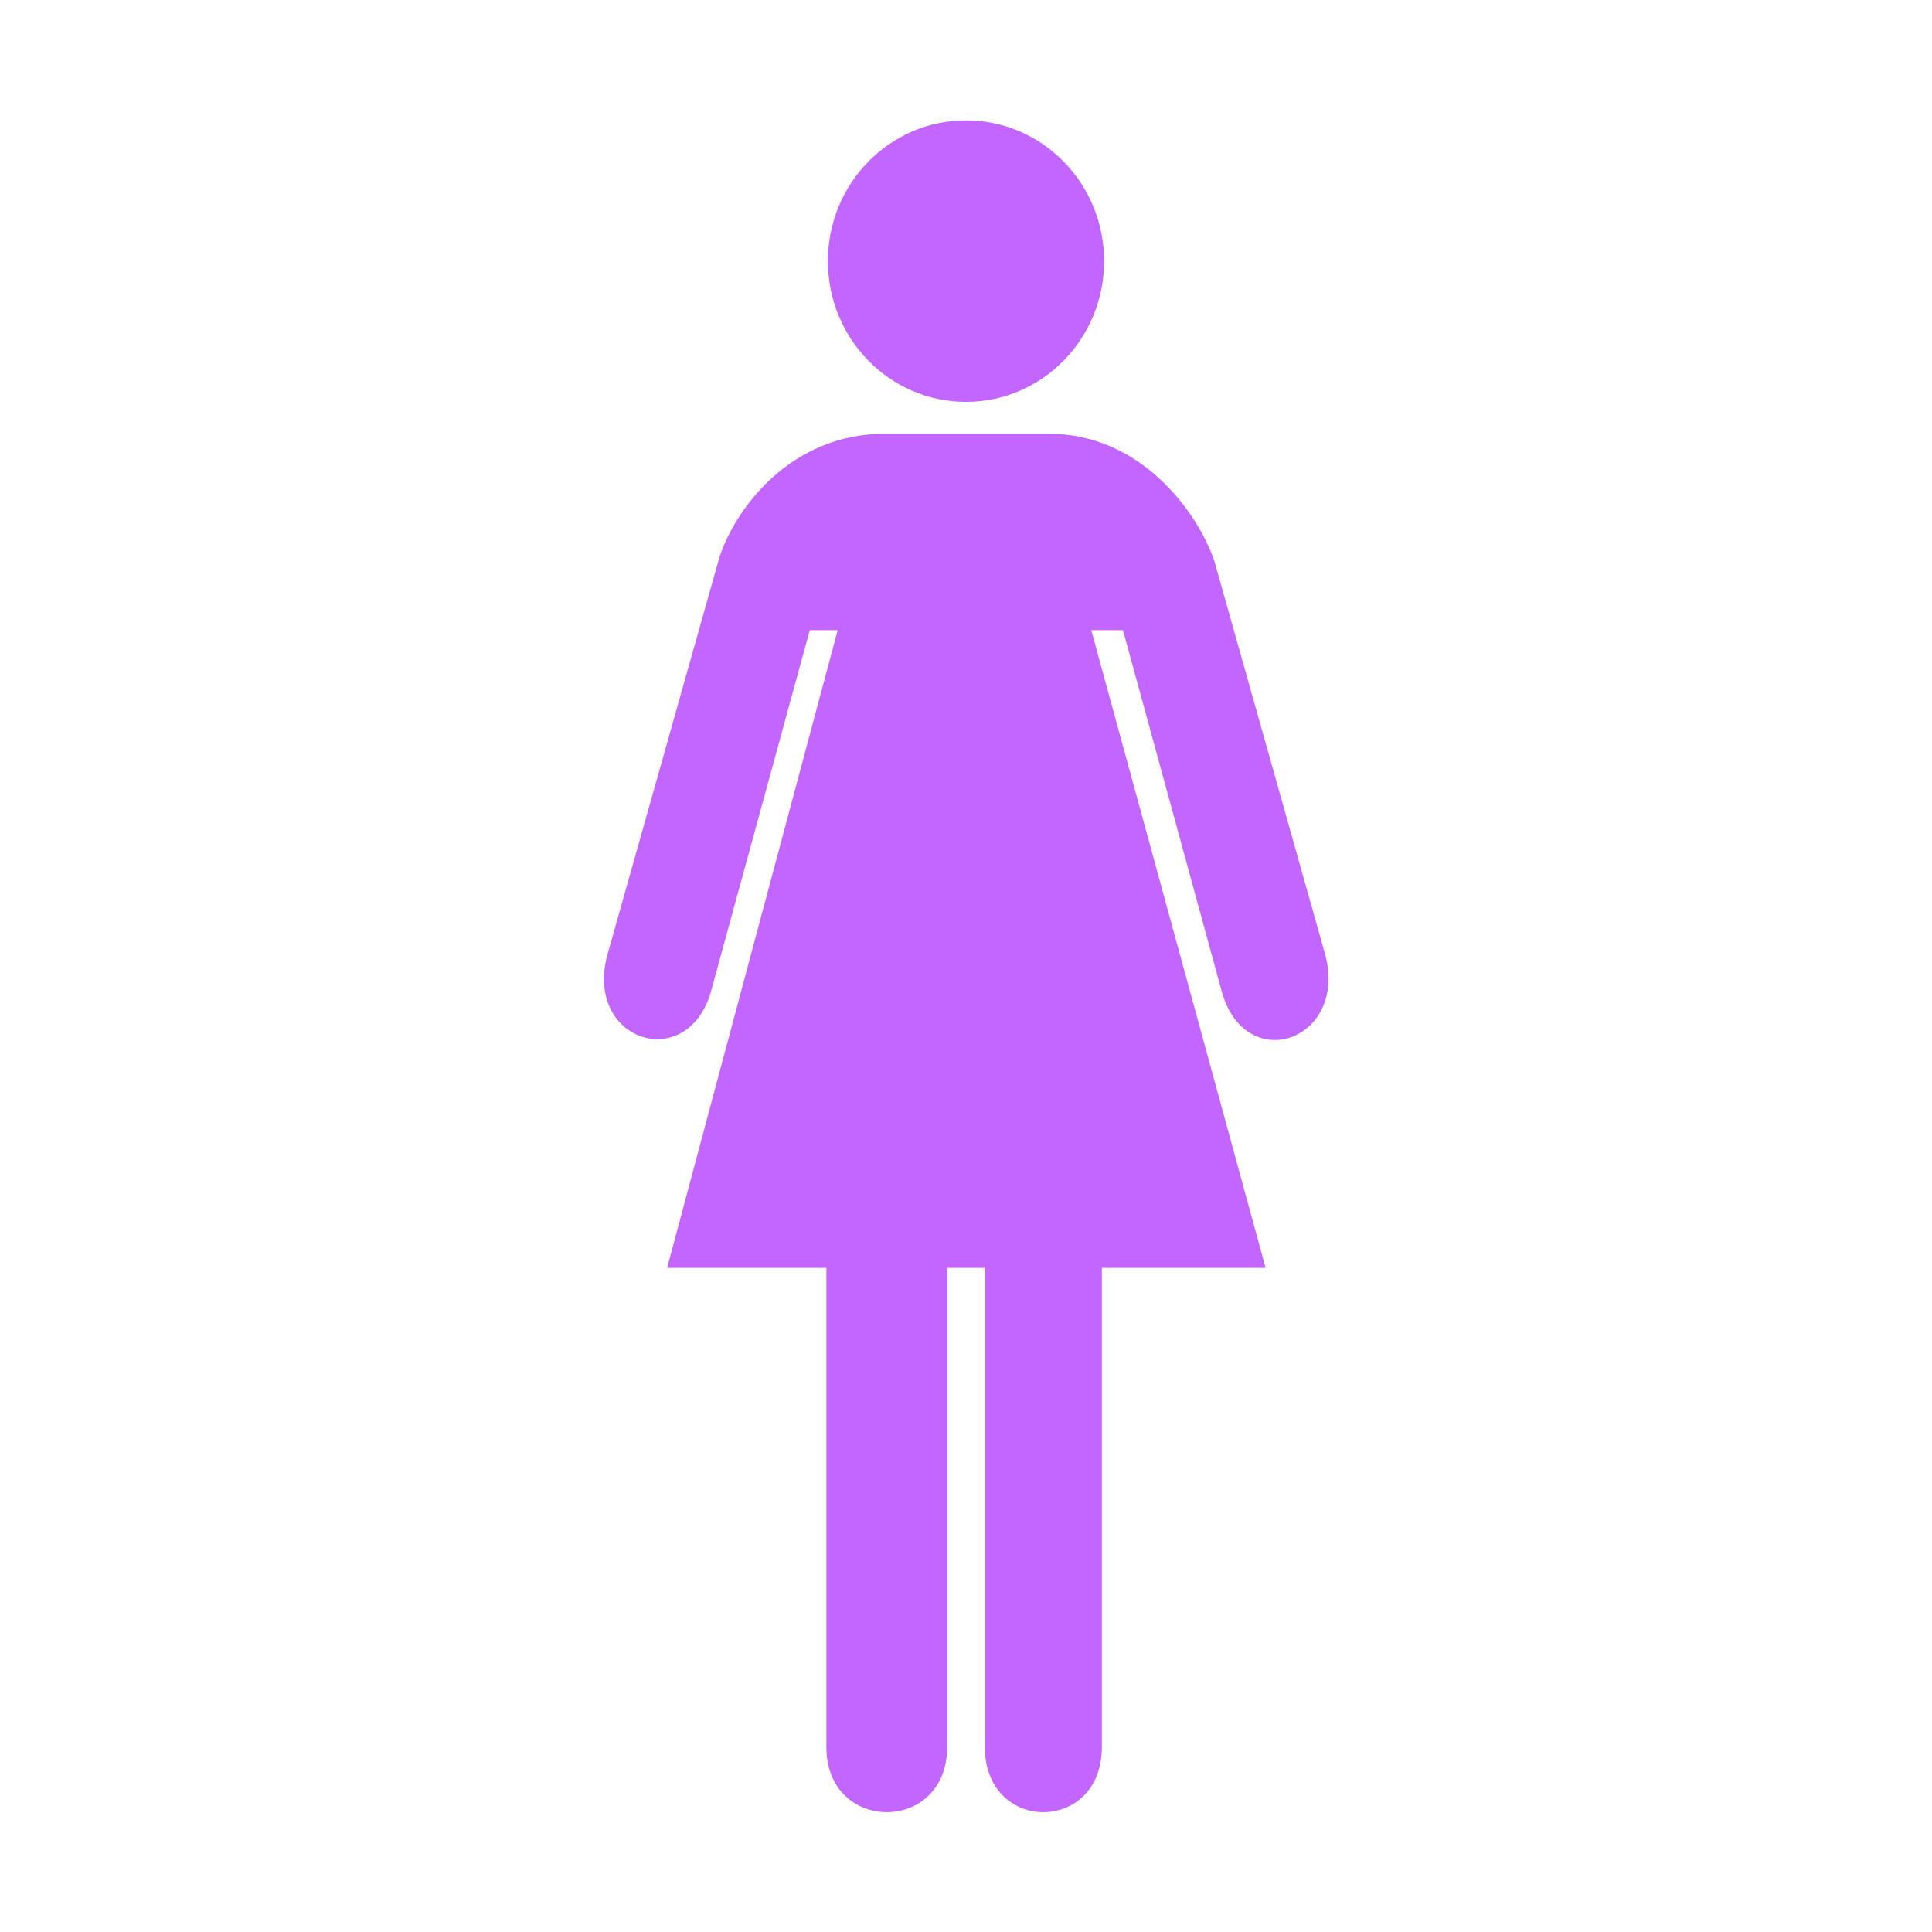 <?xml version="1.0" encoding="utf-8"?>
<!-- Generator: Adobe Illustrator 19.1.0, SVG Export Plug-In . SVG Version: 6.00 Build 0)  -->
<svg version="1.1" id="Layer_1" xmlns="http://www.w3.org/2000/svg" xmlns:xlink="http://www.w3.org/1999/xlink" x="0px" y="0px"
	 viewBox="-41 42.3 512 512" style="enable-background:new -41 42.3 512 512;" xml:space="preserve">
<style type="text/css">
	.st0{fill:#C366FF;}
</style>
<g>
	<path class="st0" d="M149.4,190.9L120,295.2c-6.3,22.8,20.7,31.7,27.3,10.3l26.3-96.2h7.4l-45.2,169H178v127c0,23,32,23,32,0v-127
		h10v127c0,23,31,23,31,0v-127h43.4l-46.2-169h8.4l26.3,96.2c6.5,21.9,33.3,12.5,27.3-10.2l-29.4-104.4c-4-11.8-18.2-32.6-42-33.6
		h-47.3C166.9,158.3,152.8,178.9,149.4,190.9z"/>
	<path class="st0" d="M251.6,111.5c0-20.6-16.4-37.3-36.6-37.3s-36.6,16.7-36.6,37.3s16.4,37.3,36.6,37.3S251.6,132.1,251.6,111.5z"
		/>
</g>
</svg>
